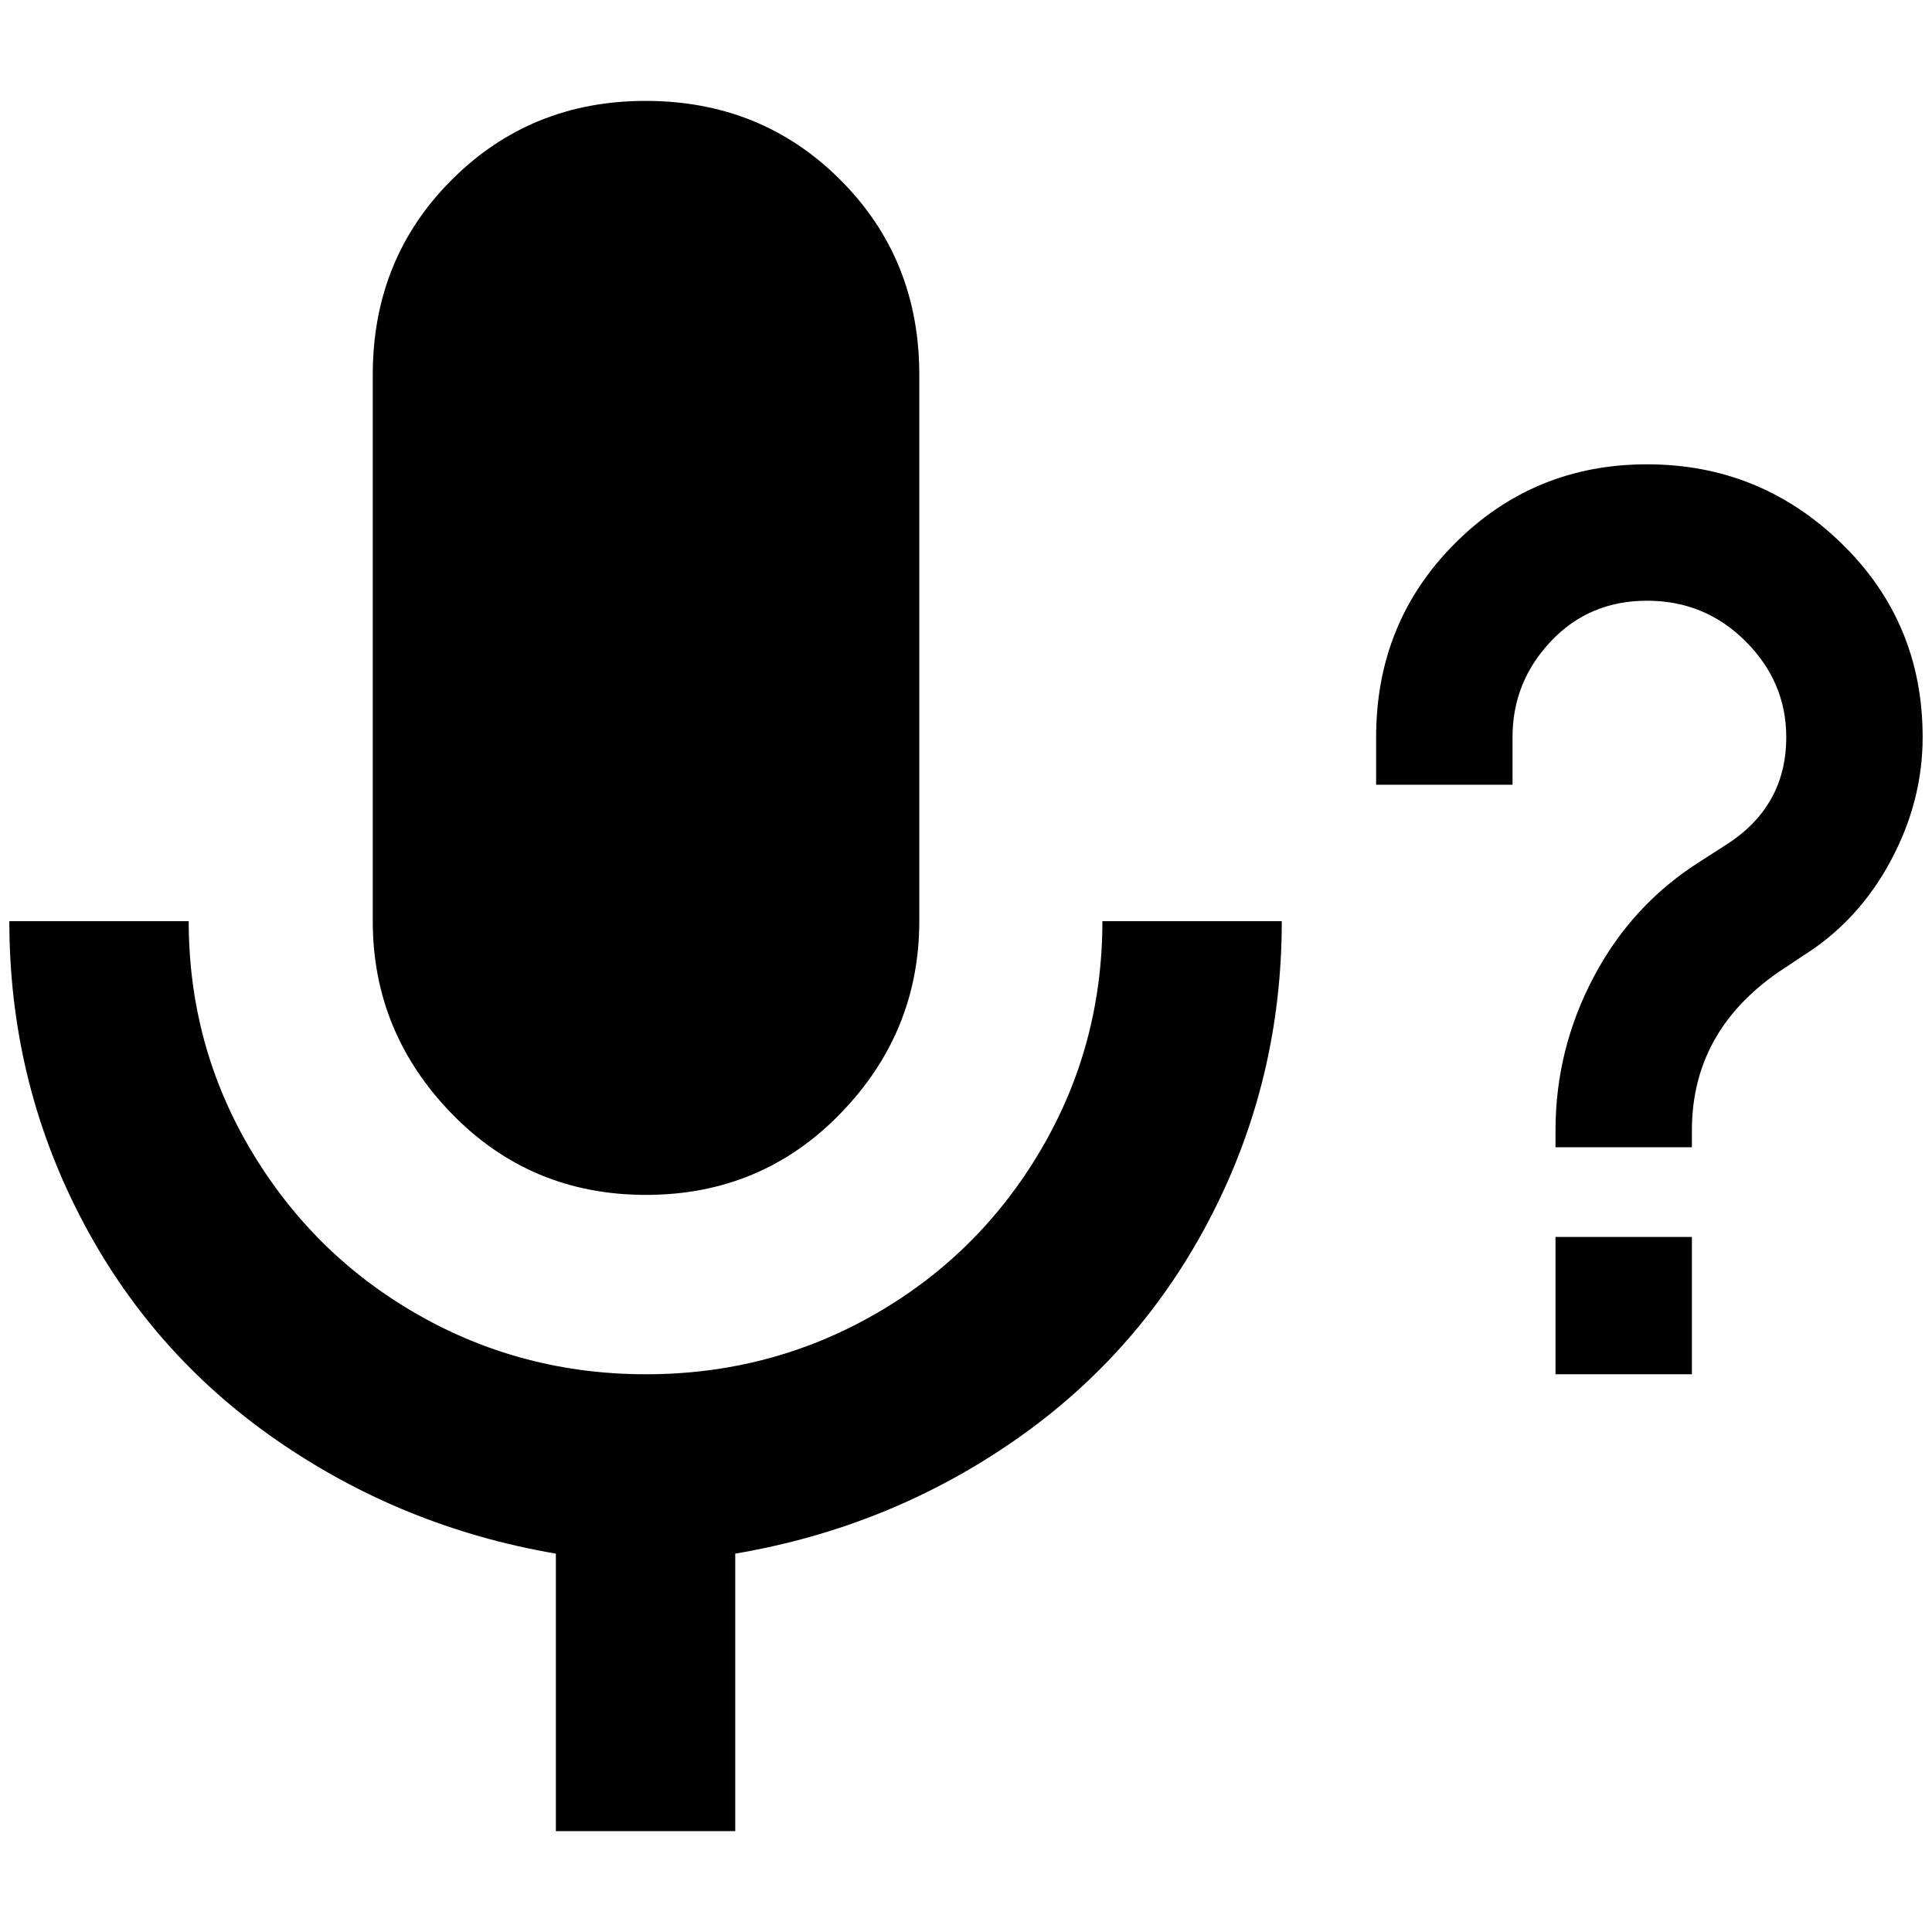 <?xml version="1.0" standalone="no"?>
<!DOCTYPE svg PUBLIC "-//W3C//DTD SVG 1.1//EN" "http://www.w3.org/Graphics/SVG/1.1/DTD/svg11.dtd" >
<svg xmlns="http://www.w3.org/2000/svg" xmlns:xlink="http://www.w3.org/1999/xlink" version="1.1" width="2048" height="2048" viewBox="-10 0 2068 2048">
   <path fill="currentColor"
d="M681 98q124 0 208.5 84.5t84.5 208.5v585q0 119 -84.5 206t-208 87t-208 -87t-84.5 -206v-585q0 -124 84.5 -208.5t207.5 -84.5zM1362 976q0 169 -75.5 315.5t-210 240t-299.5 121.5v297h-192v-297q-164 -28 -299 -121.5t-210.5 -240t-75.5 -315.5h192q0 133 66.5 245
t178.5 176t244.5 64t244.5 -64t178 -176t66 -245h192zM1801 1314v147h-146v-147h146zM1609 830h-146v-51q0 -123 84.5 -207.5t205.5 -84.5t208 84.5t87 207.5q0 69 -34.5 133t-93.5 101l-27 18q-92 64 -92 169v18h-146v-18q0 -87 41 -164.5t114 -123.5l28 -18
q64 -41 64 -115q0 -59 -43.5 -102.5t-105.5 -43.5t-103 43.5t-41 102.5v51z" />
</svg>
